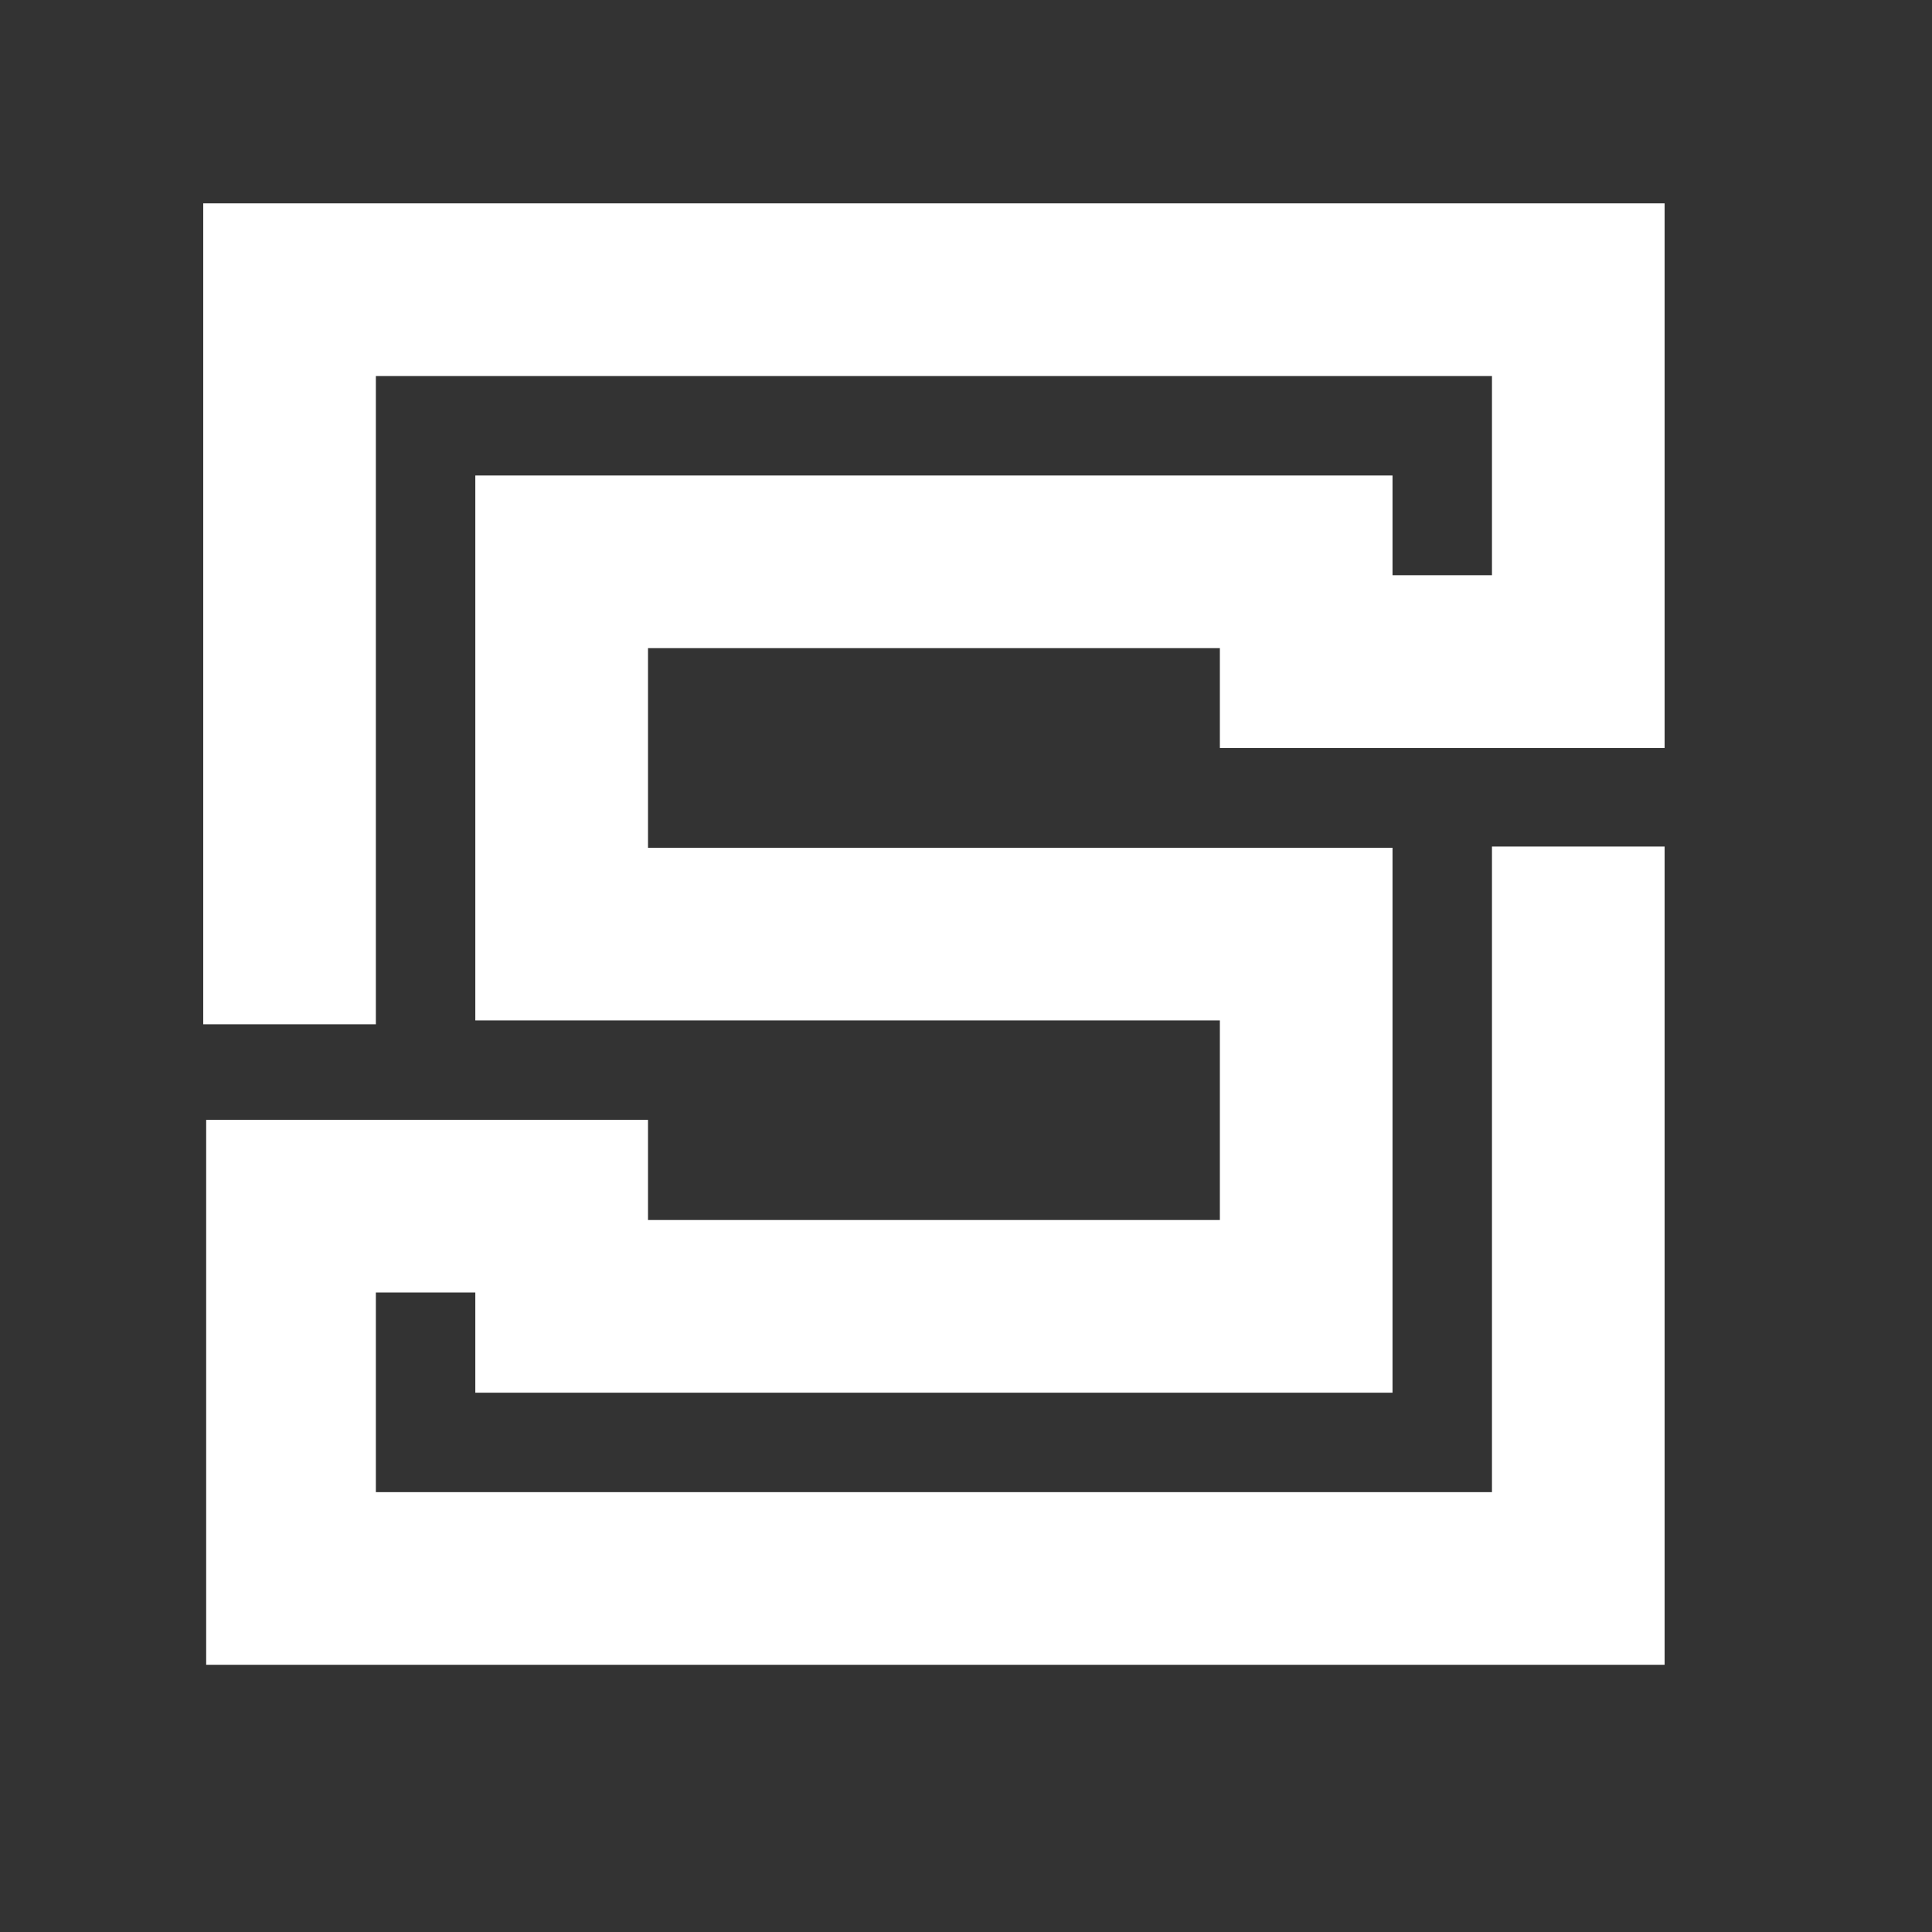 <svg width="42" height="42" viewBox="0 0 42 42" fill="none" xmlns="http://www.w3.org/2000/svg">
<rect x="0" y="0" width="42" height="42" fill="#333333" stroke="none"/>
<g id="logo">
<path id="Vector" d="M4.418 4.421V22.267H8.171V8.175H32.434V12.505H30.272V10.337H10.333V22.183H26.519V26.522H14.087V24.345H4.482V36.191H36.187V18.403H32.434V32.438H8.171V28.098H10.333V30.276H30.272V18.43H14.087V14.09H26.519V16.261H36.028H36.187V4.421H4.418Z" fill="white"/>
</g>
</svg>
